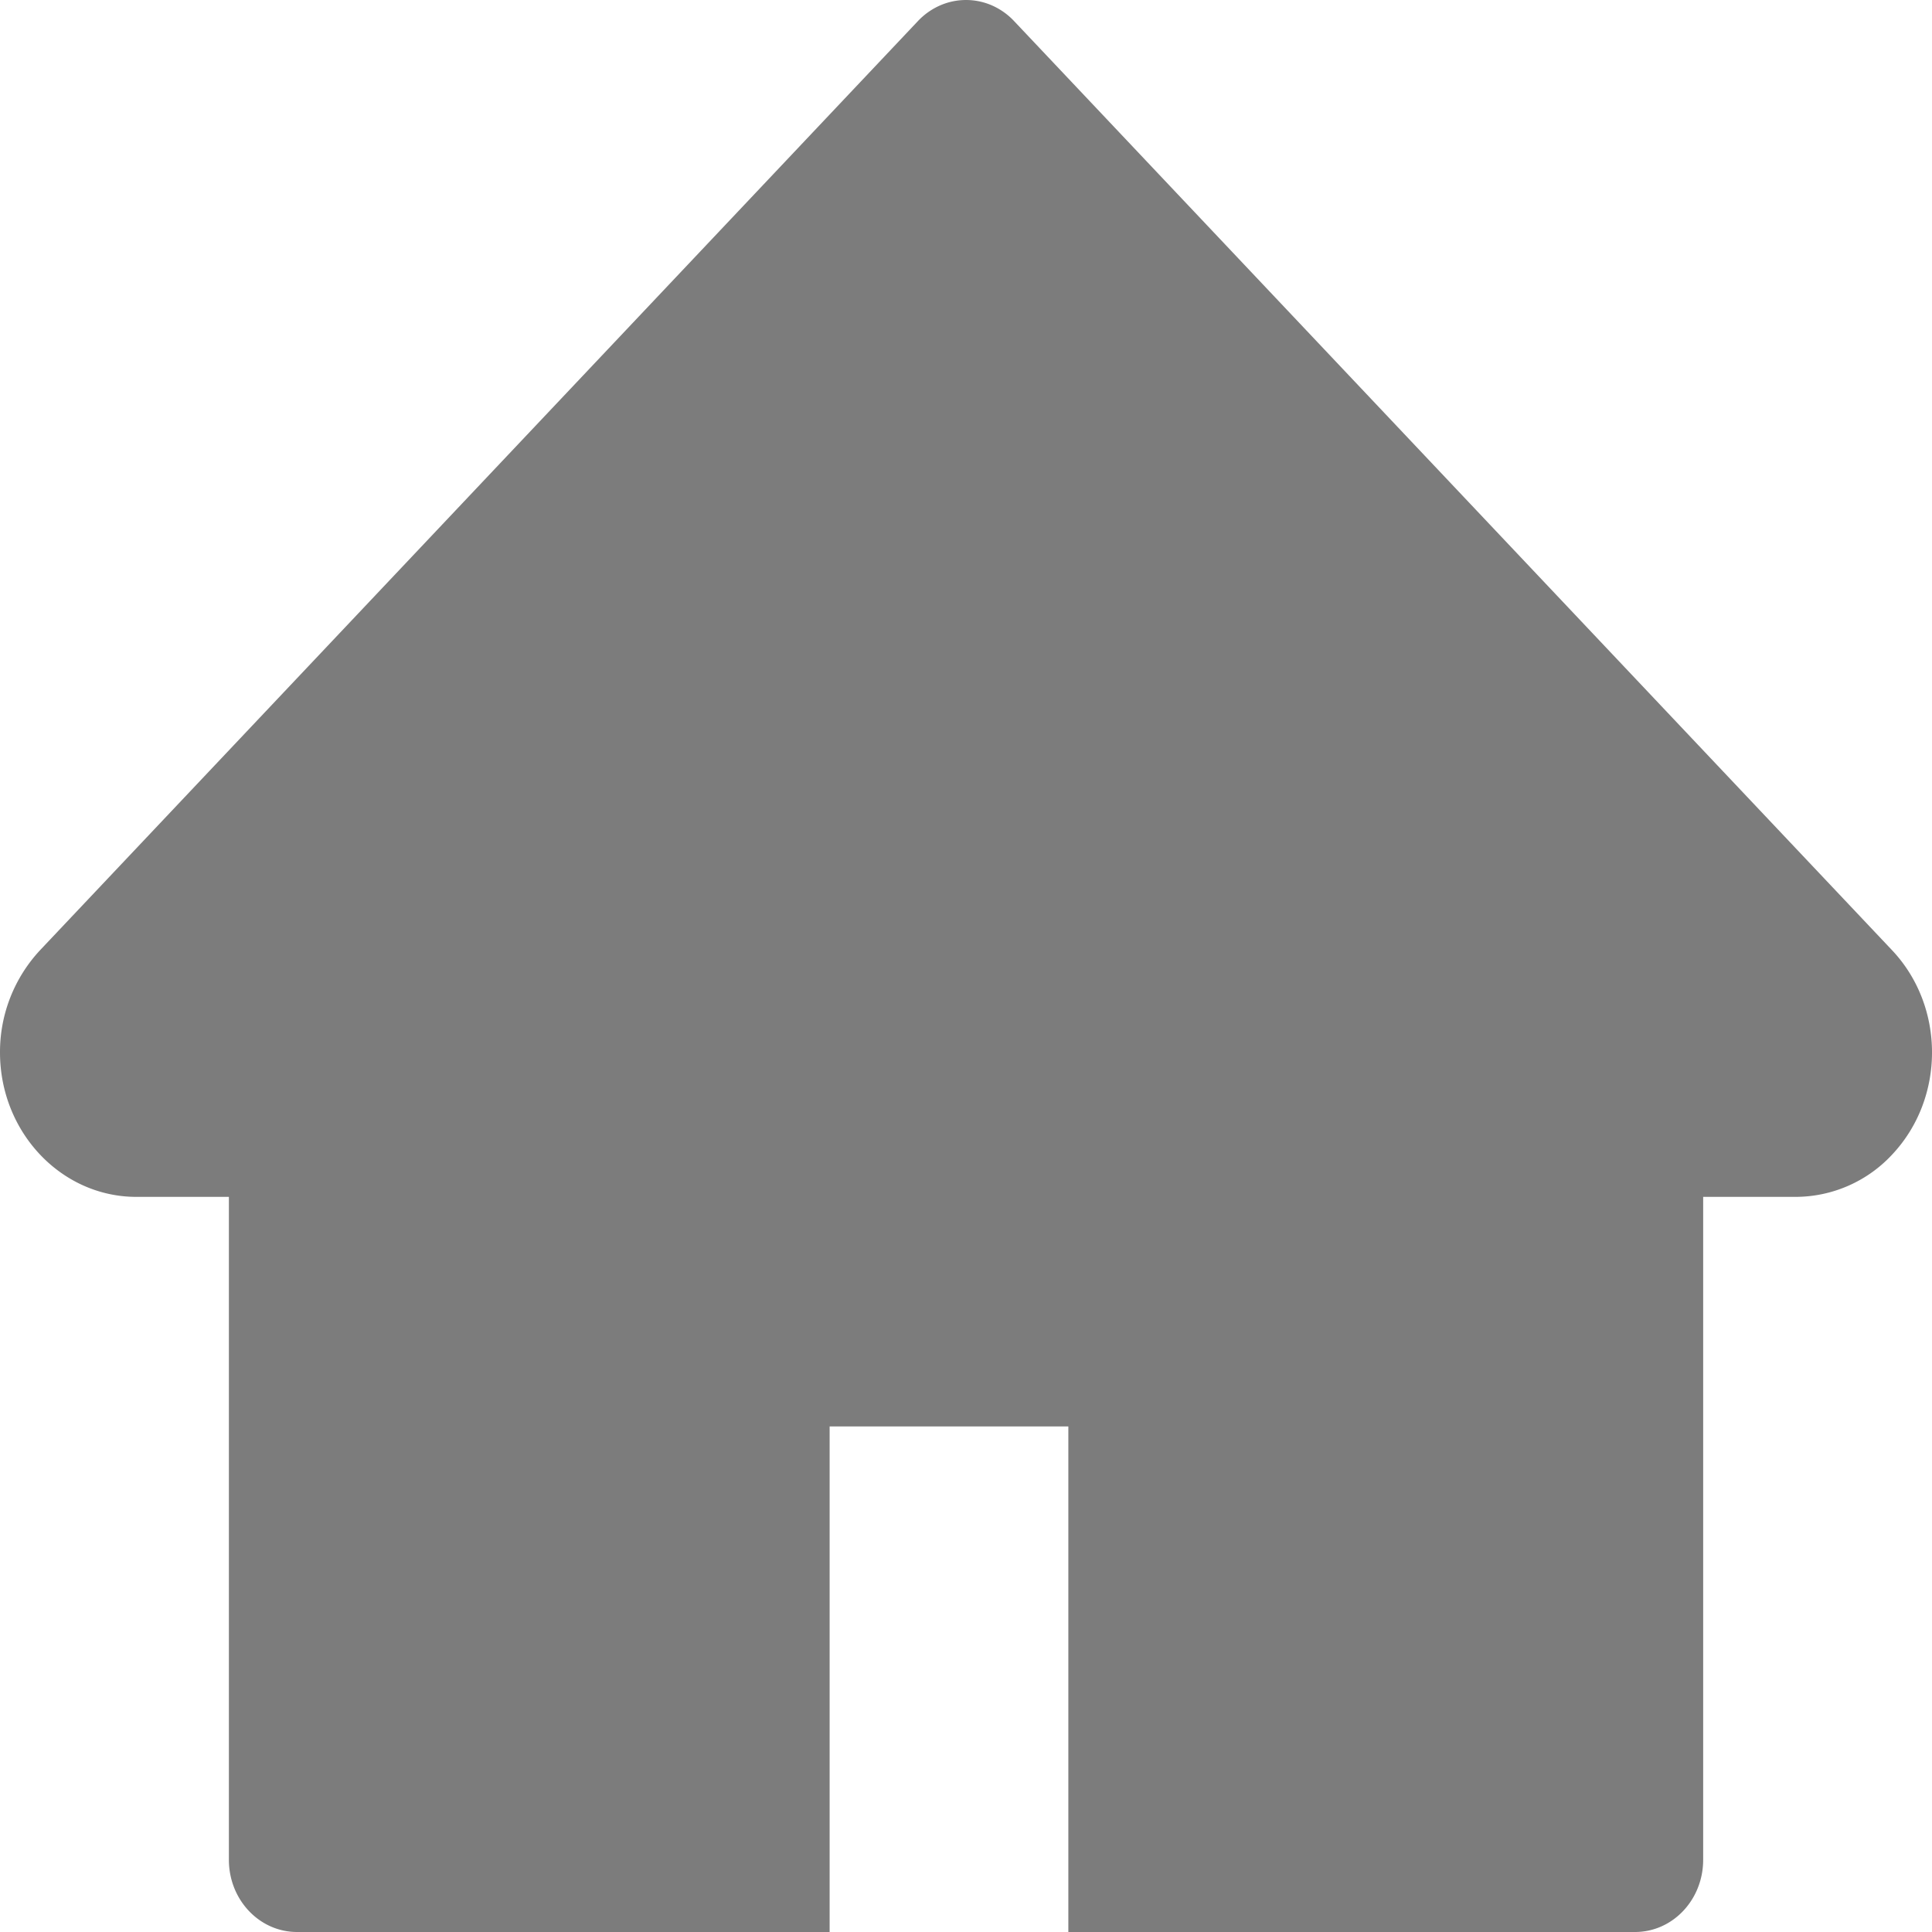 <svg xmlns="http://www.w3.org/2000/svg" width="36" height="36" fill="none" viewBox="0 0 36 36">
  <path fill="#7C7C7C" d="M35.255 17.705L18.898.395a1.266 1.266 0 00-.412-.293 1.207 1.207 0 00-.971 0 1.266 1.266 0 00-.412.292L.747 17.705A2.78 2.78 0 000 19.61c0 1.485 1.14 2.692 2.541 2.692h1.724v12.352c0 .745.568 1.346 1.27 1.346h9.924v-9.42h4.448V36h10.559c.703 0 1.27-.601 1.27-1.346V22.302h1.724a2.46 2.46 0 001.799-.79c.989-1.052.989-2.756-.004-3.807z"/>
</svg>
